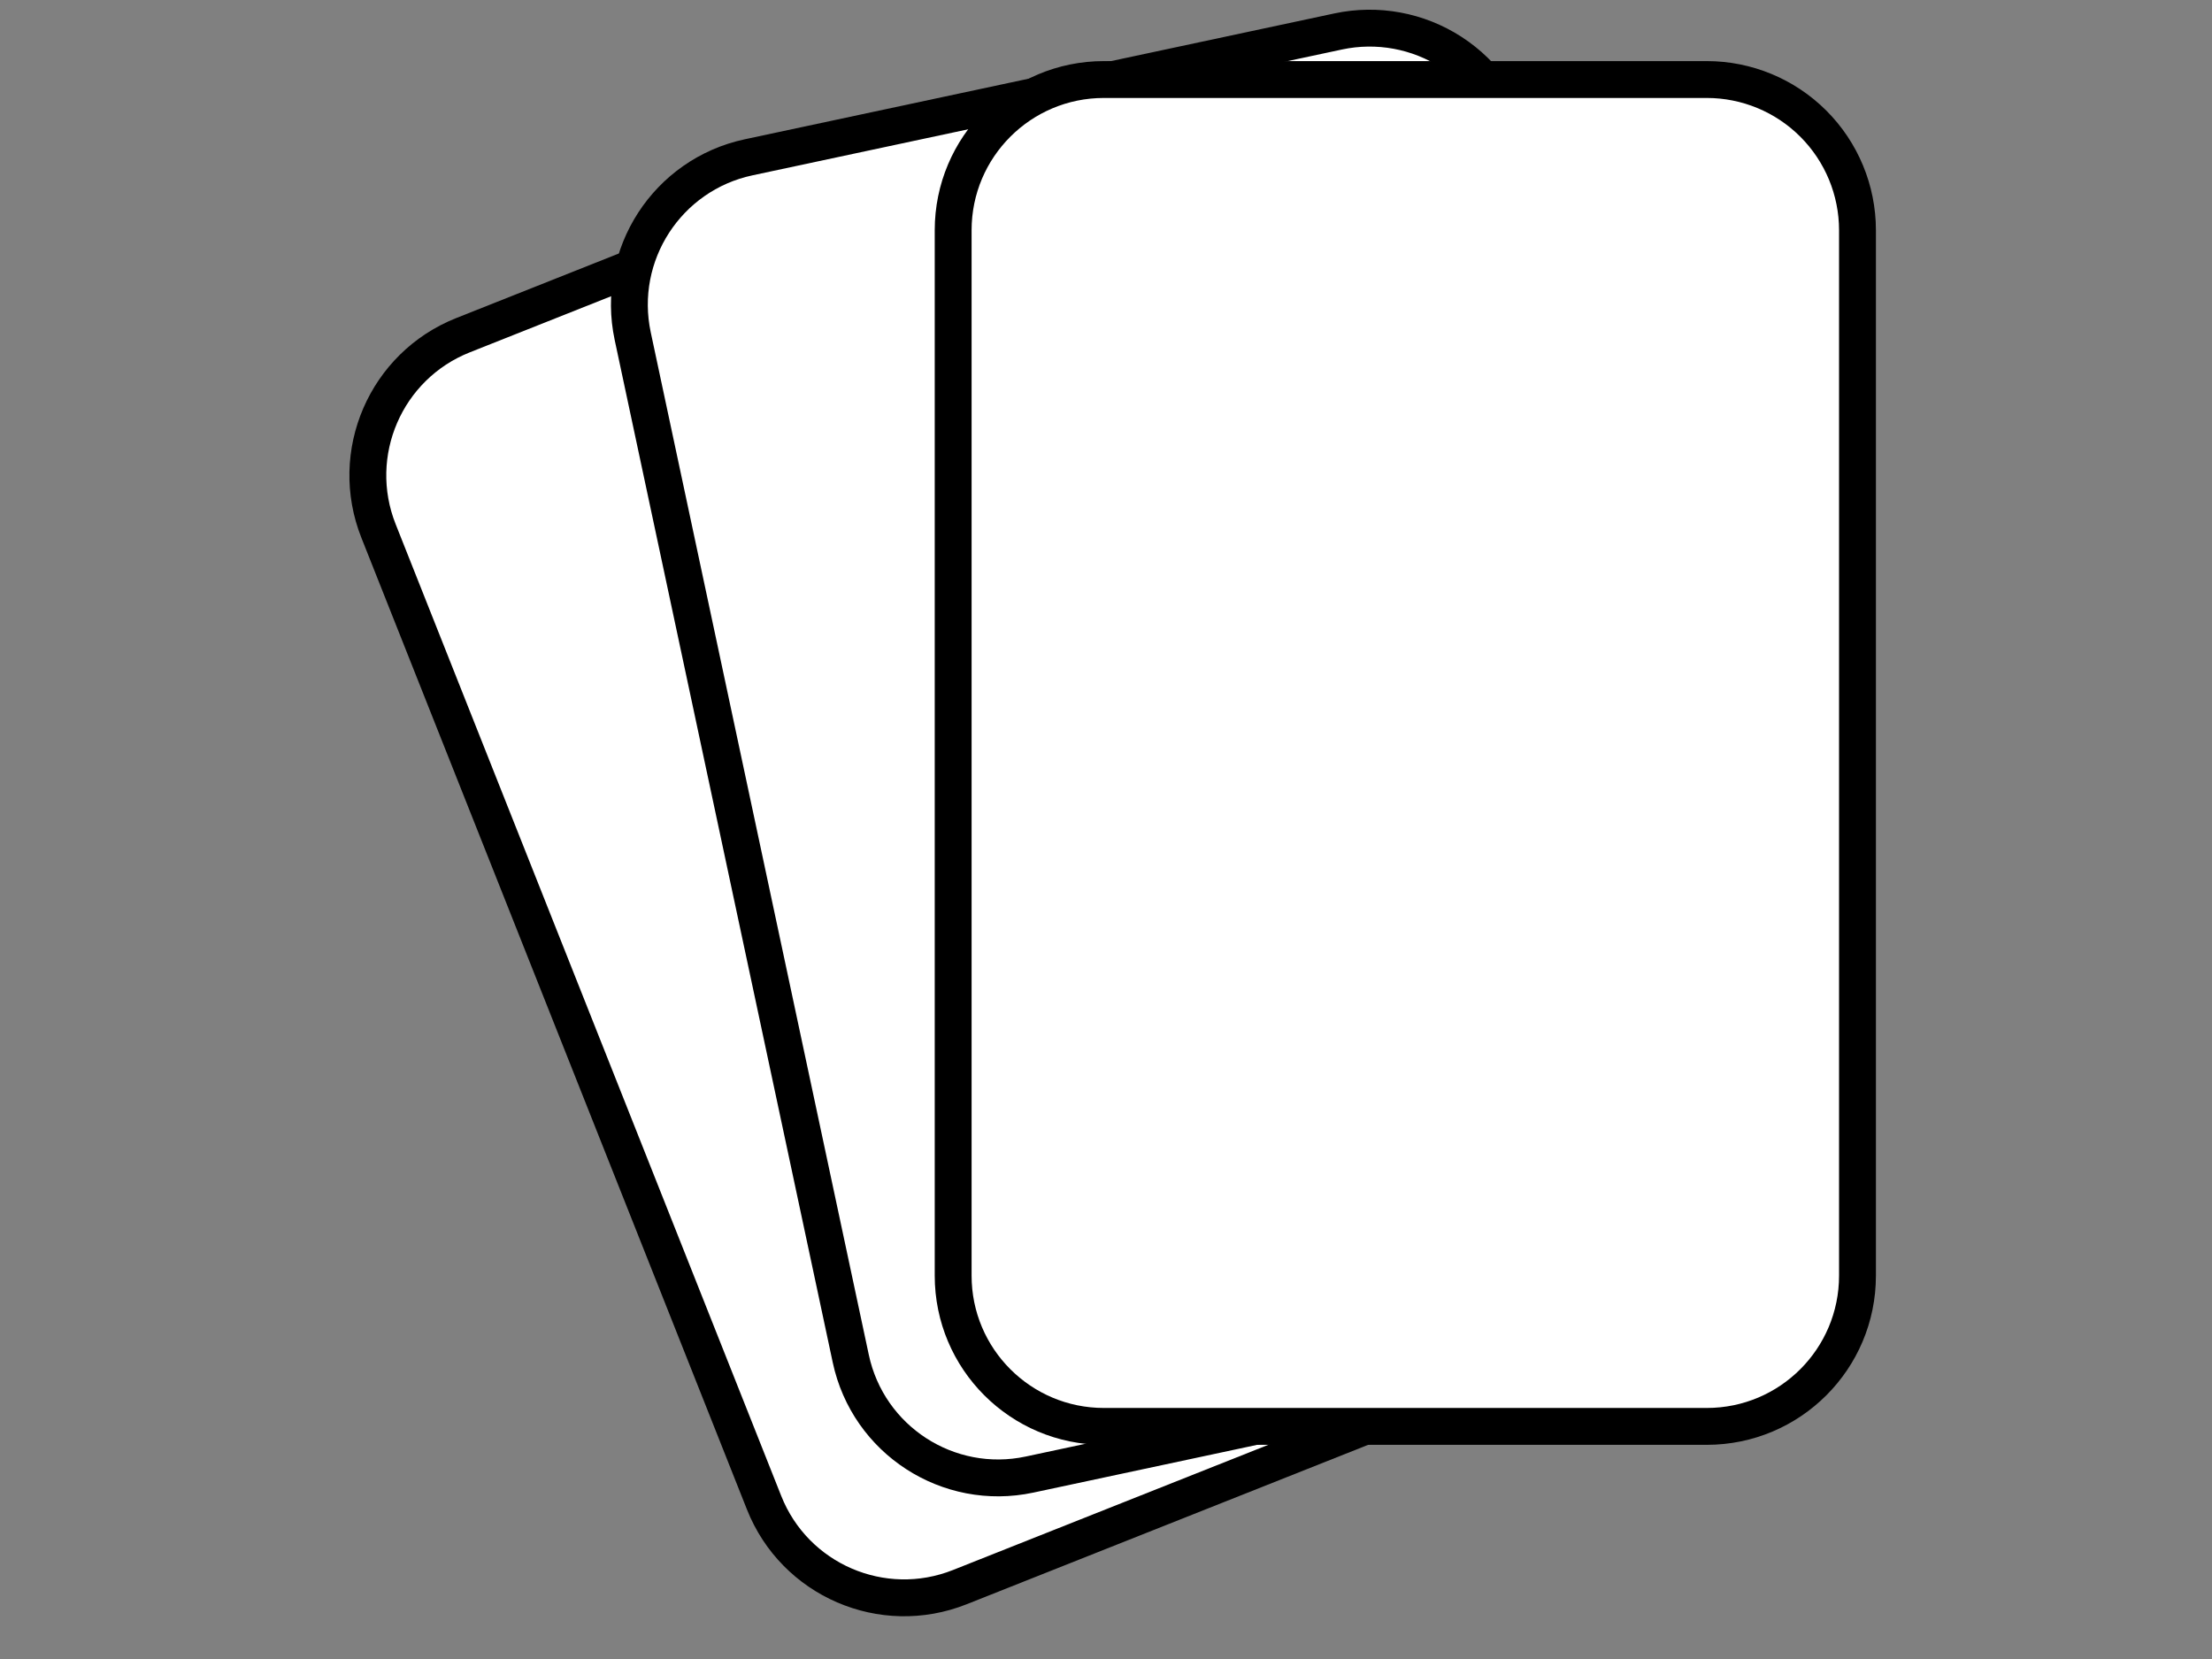 <svg version="1.1" viewBox="0.0 0.0 960.0 720.0" fill="none" stroke="none" stroke-linecap="square" stroke-miterlimit="10" xmlns:xlink="http://www.w3.org/1999/xlink" xmlns="http://www.w3.org/2000/svg"><rect x="0.0" y="0.0" width="960.0" height="720.0" fill="#808080" stroke="none"/><clipPath id="p.0"><path d="m0 0l960.0 0l0 720.0l-960.0 0l0 -720.0z" clip-rule="nonzero"/></clipPath><g clip-path="url(#p.0)"><path fill="#000000" fill-opacity="0.0" d="m0 0l960.0 0l0 720.0l-960.0 0z" fill-rule="evenodd"/><path fill="#ffffff" d="m164.266 230.416l0 0c-13.323 -33.578 3.094 -71.605 36.67 -84.936l243.168 -96.545l0 0c16.124 -6.402 34.128 -6.135 50.054 0.74c15.925 6.875 28.466 19.797 34.865 35.922l167.342 421.741c13.323 33.578 -3.094 71.605 -36.67 84.936l-243.168 96.545c-33.576 13.33 -71.595 -3.084 -84.918 -36.662z" fill-rule="evenodd"/><path stroke="#000000" stroke-width="16.0" stroke-linejoin="round" stroke-linecap="butt" d="m164.266 230.416l0 0c-13.323 -33.578 3.094 -71.605 36.67 -84.936l243.168 -96.545l0 0c16.124 -6.402 34.128 -6.135 50.054 0.74c15.925 6.875 28.466 19.797 34.865 35.922l167.342 421.741c13.323 33.578 -3.094 71.605 -36.67 84.936l-243.168 96.545c-33.576 13.33 -71.595 -3.084 -84.918 -36.662z" fill-rule="evenodd"/><path fill="#ffffff" d="m274.596 145.889l0 0c-7.534 -35.328 14.996 -70.08 50.322 -77.621l255.851 -54.614l0 0c16.964 -3.621 34.671 -0.355 49.225 9.081c14.554 9.436 24.763 24.267 28.381 41.232l94.637 443.751c7.534 35.328 -14.996 70.08 -50.322 77.621l-255.851 54.614c-35.327 7.541 -70.072 -14.985 -77.607 -50.313z" fill-rule="evenodd"/><path stroke="#000000" stroke-width="16.0" stroke-linejoin="round" stroke-linecap="butt" d="m274.596 145.889l0 0c-7.534 -35.328 14.996 -70.08 50.322 -77.621l255.851 -54.614l0 0c16.964 -3.621 34.671 -0.355 49.225 9.081c14.554 9.436 24.763 24.267 28.381 41.232l94.637 443.751c7.534 35.328 -14.996 70.08 -50.322 77.621l-255.851 54.614c-35.327 7.541 -70.072 -14.985 -77.607 -50.313z" fill-rule="evenodd"/><path fill="#ffffff" d="m413.669 99.929l0 0c0 -36.127 29.287 -65.413 65.413 -65.413l261.646 0l0 0c17.349 0 33.987 6.892 46.254 19.159c12.267 12.267 19.159 28.906 19.159 46.254l0 453.709c0 36.127 -29.287 65.413 -65.413 65.413l-261.646 0c-36.127 0 -65.413 -29.287 -65.413 -65.413z" fill-rule="evenodd"/><path stroke="#000000" stroke-width="16.0" stroke-linejoin="round" stroke-linecap="butt" d="m413.669 99.929l0 0c0 -36.127 29.287 -65.413 65.413 -65.413l261.646 0l0 0c17.349 0 33.987 6.892 46.254 19.159c12.267 12.267 19.159 28.906 19.159 46.254l0 453.709c0 36.127 -29.287 65.413 -65.413 65.413l-261.646 0c-36.127 0 -65.413 -29.287 -65.413 -65.413z" fill-rule="evenodd"/></g></svg>